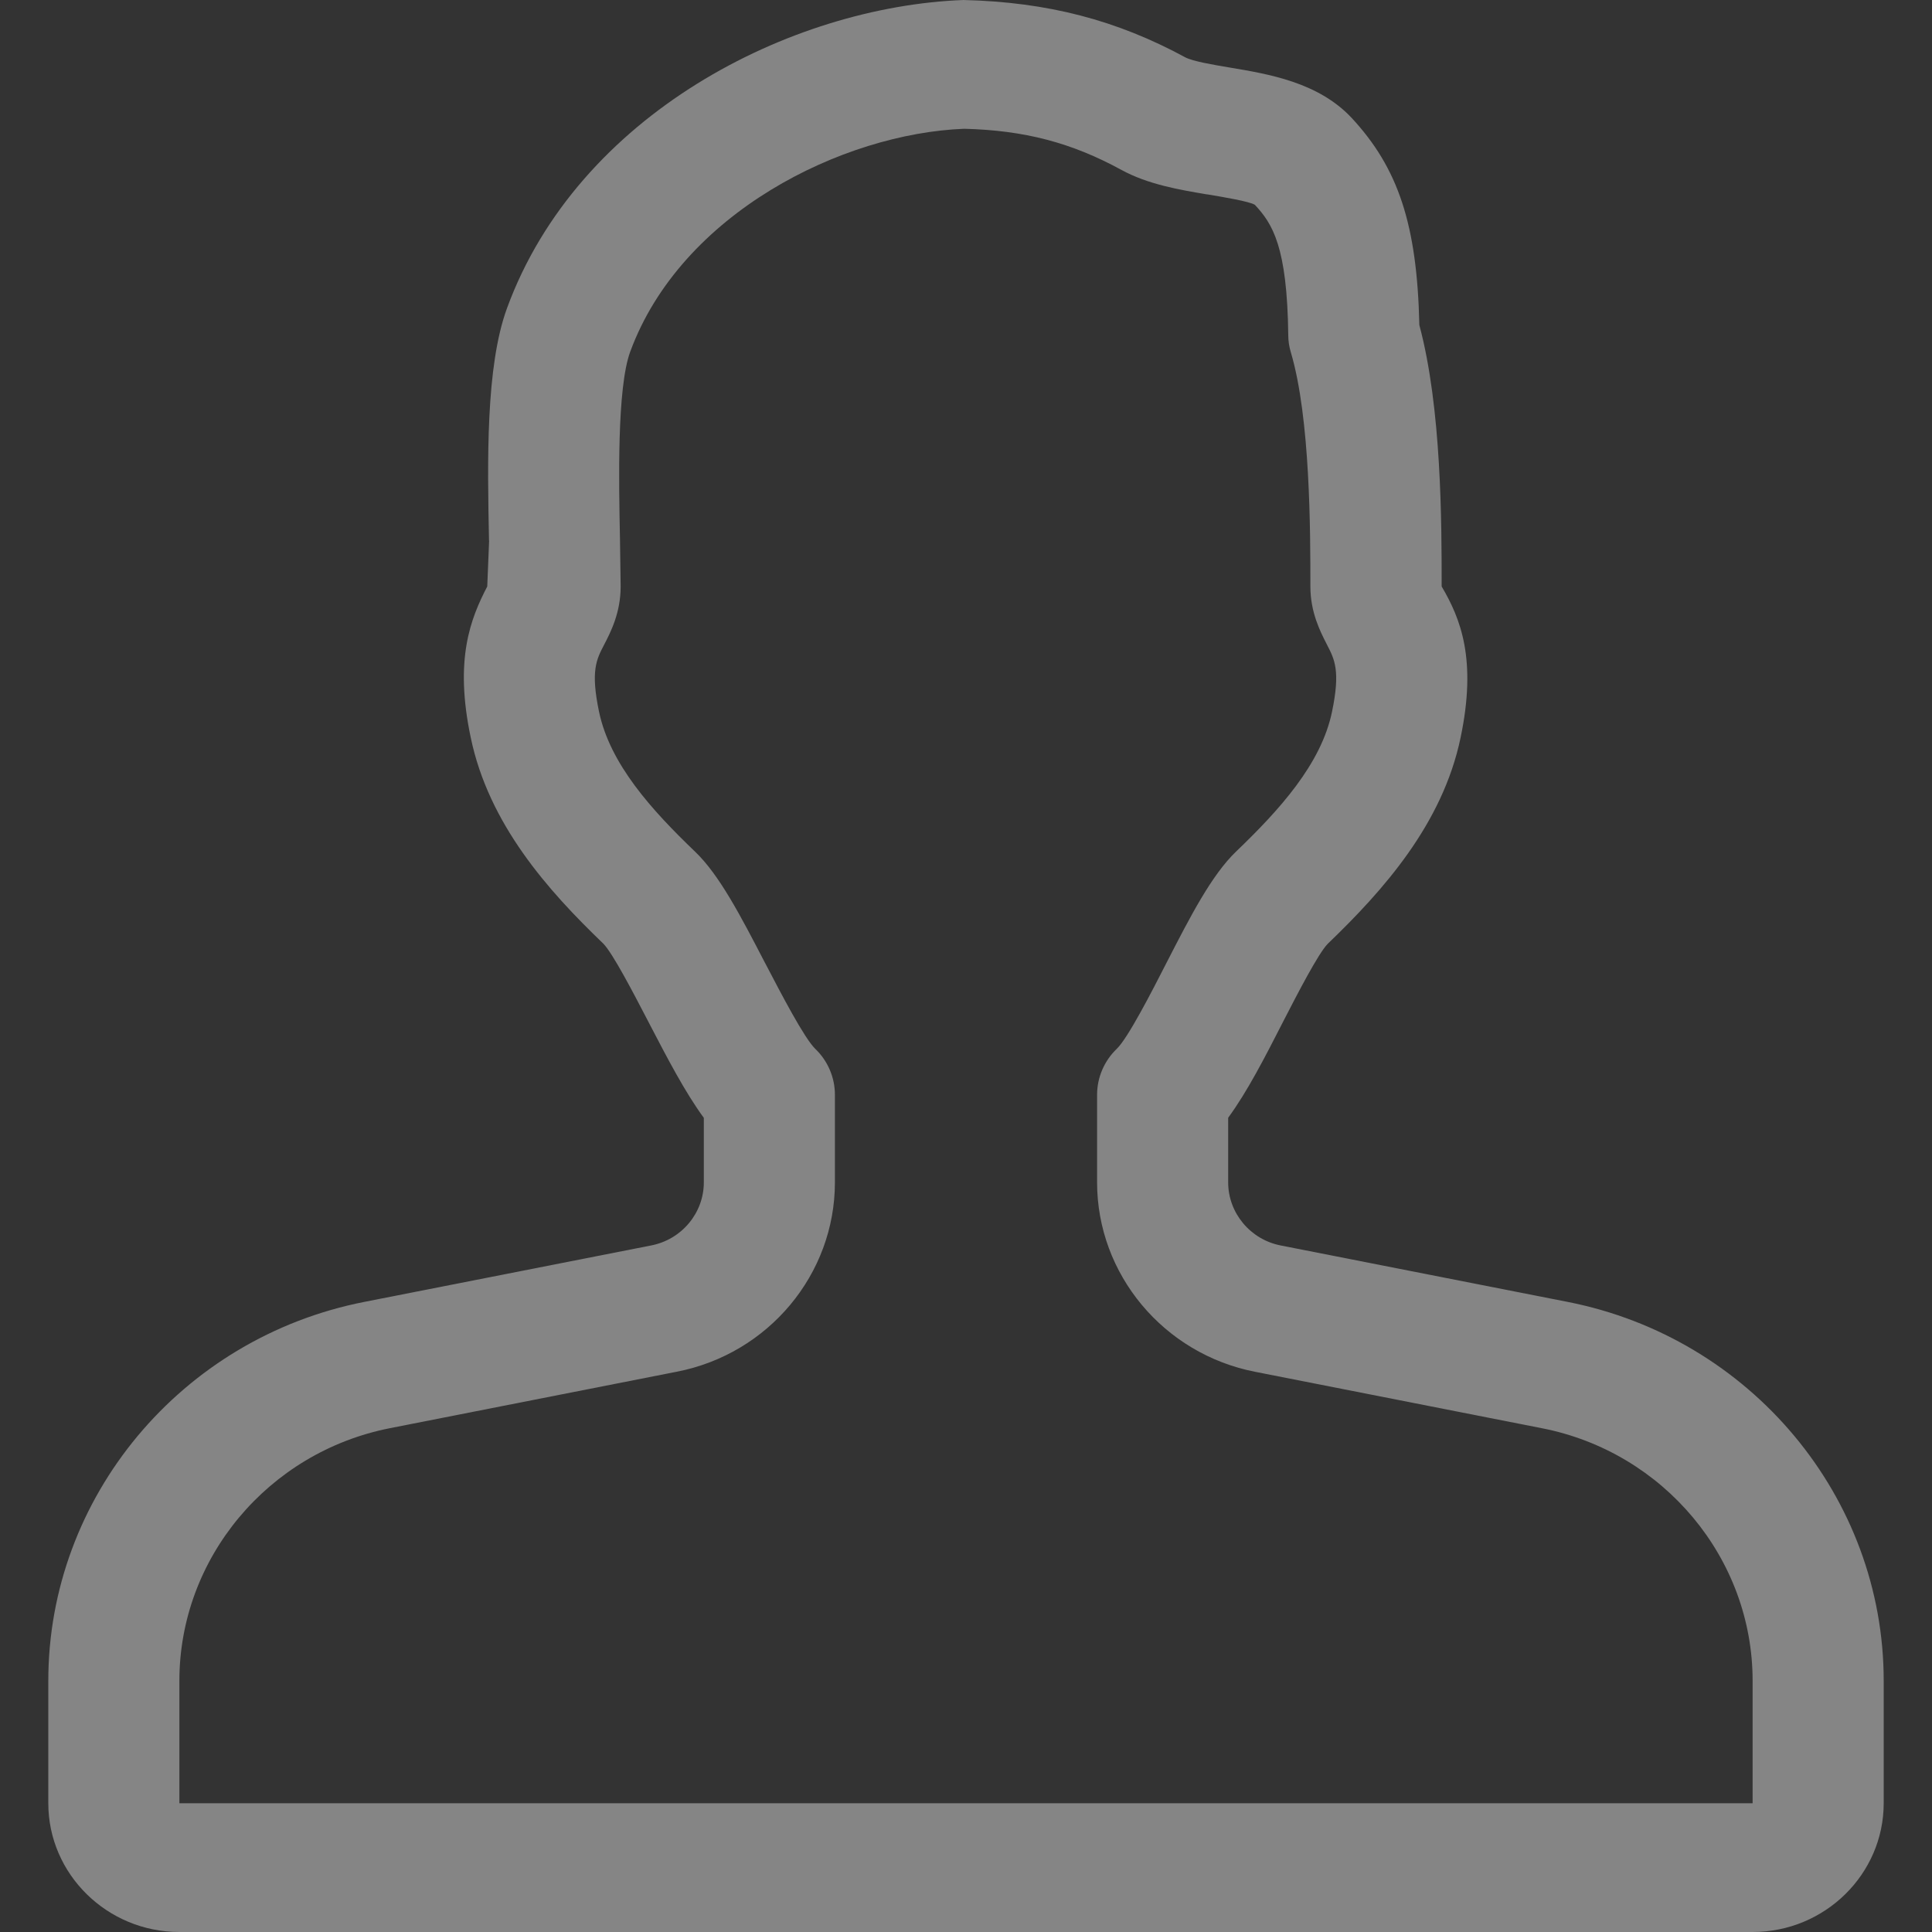 <svg width="20" height="20" viewBox="0 0 20 20" fill="none" xmlns="http://www.w3.org/2000/svg">
<rect x="0" y="0" width="20" height="20" fill="#333333" stroke="none"/>
<g opacity="0.4">
<path fill-rule="evenodd" clip-rule="evenodd" d="M13.258 12.893L16.227 13.477C18.124 13.849 19.5 15.499 19.5 17.399V18.667C19.5 19.401 18.891 20 18.143 20H1.857C1.109 20 0.5 19.401 0.5 18.667V17.399C0.5 15.499 1.876 13.849 3.772 13.477L6.74 12.893C7.056 12.832 7.286 12.557 7.286 12.24V11.572C7.092 11.308 6.909 10.956 6.718 10.589L6.713 10.579L6.703 10.56C6.557 10.279 6.343 9.868 6.246 9.769C5.673 9.219 5.06 8.533 4.873 7.635C4.702 6.825 4.871 6.404 5.044 6.071L5.063 5.603L5.062 5.588C5.046 4.787 5.026 3.795 5.249 3.189C5.984 1.183 8.183 0.067 9.974 0C10.85 0.021 11.565 0.211 12.269 0.593C12.347 0.635 12.568 0.672 12.729 0.699C13.136 0.767 13.644 0.852 13.989 1.217C14.476 1.74 14.67 2.327 14.693 3.365C14.924 4.225 14.924 5.419 14.924 6.071C15.12 6.404 15.29 6.825 15.12 7.636C14.933 8.531 14.32 9.217 13.744 9.771C13.647 9.87 13.431 10.288 13.286 10.57L13.283 10.576C13.093 10.948 12.91 11.304 12.714 11.571V12.24C12.714 12.557 12.944 12.832 13.258 12.893ZM1.857 18.667H18.143V17.399C18.143 16.132 17.225 15.032 15.962 14.785L12.994 14.201C12.045 14.016 11.357 13.191 11.357 12.24V11.333C11.357 11.155 11.43 10.983 11.561 10.857C11.676 10.747 11.924 10.264 12.071 9.976C12.323 9.484 12.542 9.06 12.794 8.817C13.244 8.385 13.677 7.909 13.789 7.368C13.877 6.945 13.816 6.827 13.738 6.676L13.734 6.668C13.666 6.535 13.565 6.338 13.565 6.071C13.565 5.505 13.565 4.329 13.363 3.648C13.345 3.589 13.336 3.529 13.336 3.469C13.325 2.552 13.173 2.316 12.99 2.12C12.934 2.085 12.664 2.04 12.503 2.013L12.492 2.012C12.209 1.964 11.887 1.91 11.611 1.76C11.092 1.476 10.604 1.349 9.982 1.333C8.722 1.381 7.051 2.207 6.524 3.641C6.386 4.017 6.406 4.993 6.418 5.576L6.425 6.071C6.425 6.343 6.322 6.543 6.253 6.676C6.174 6.827 6.113 6.945 6.201 7.367C6.315 7.911 6.746 8.385 7.196 8.817C7.446 9.056 7.665 9.477 7.918 9.965L7.922 9.972L7.934 9.995C8.086 10.286 8.327 10.75 8.441 10.859C8.57 10.983 8.643 11.155 8.643 11.333V12.24C8.643 13.191 7.955 14.016 7.006 14.2L4.039 14.784C2.775 15.032 1.857 16.132 1.857 17.399V18.667Z" fill="white"/>
</g>
</svg>
